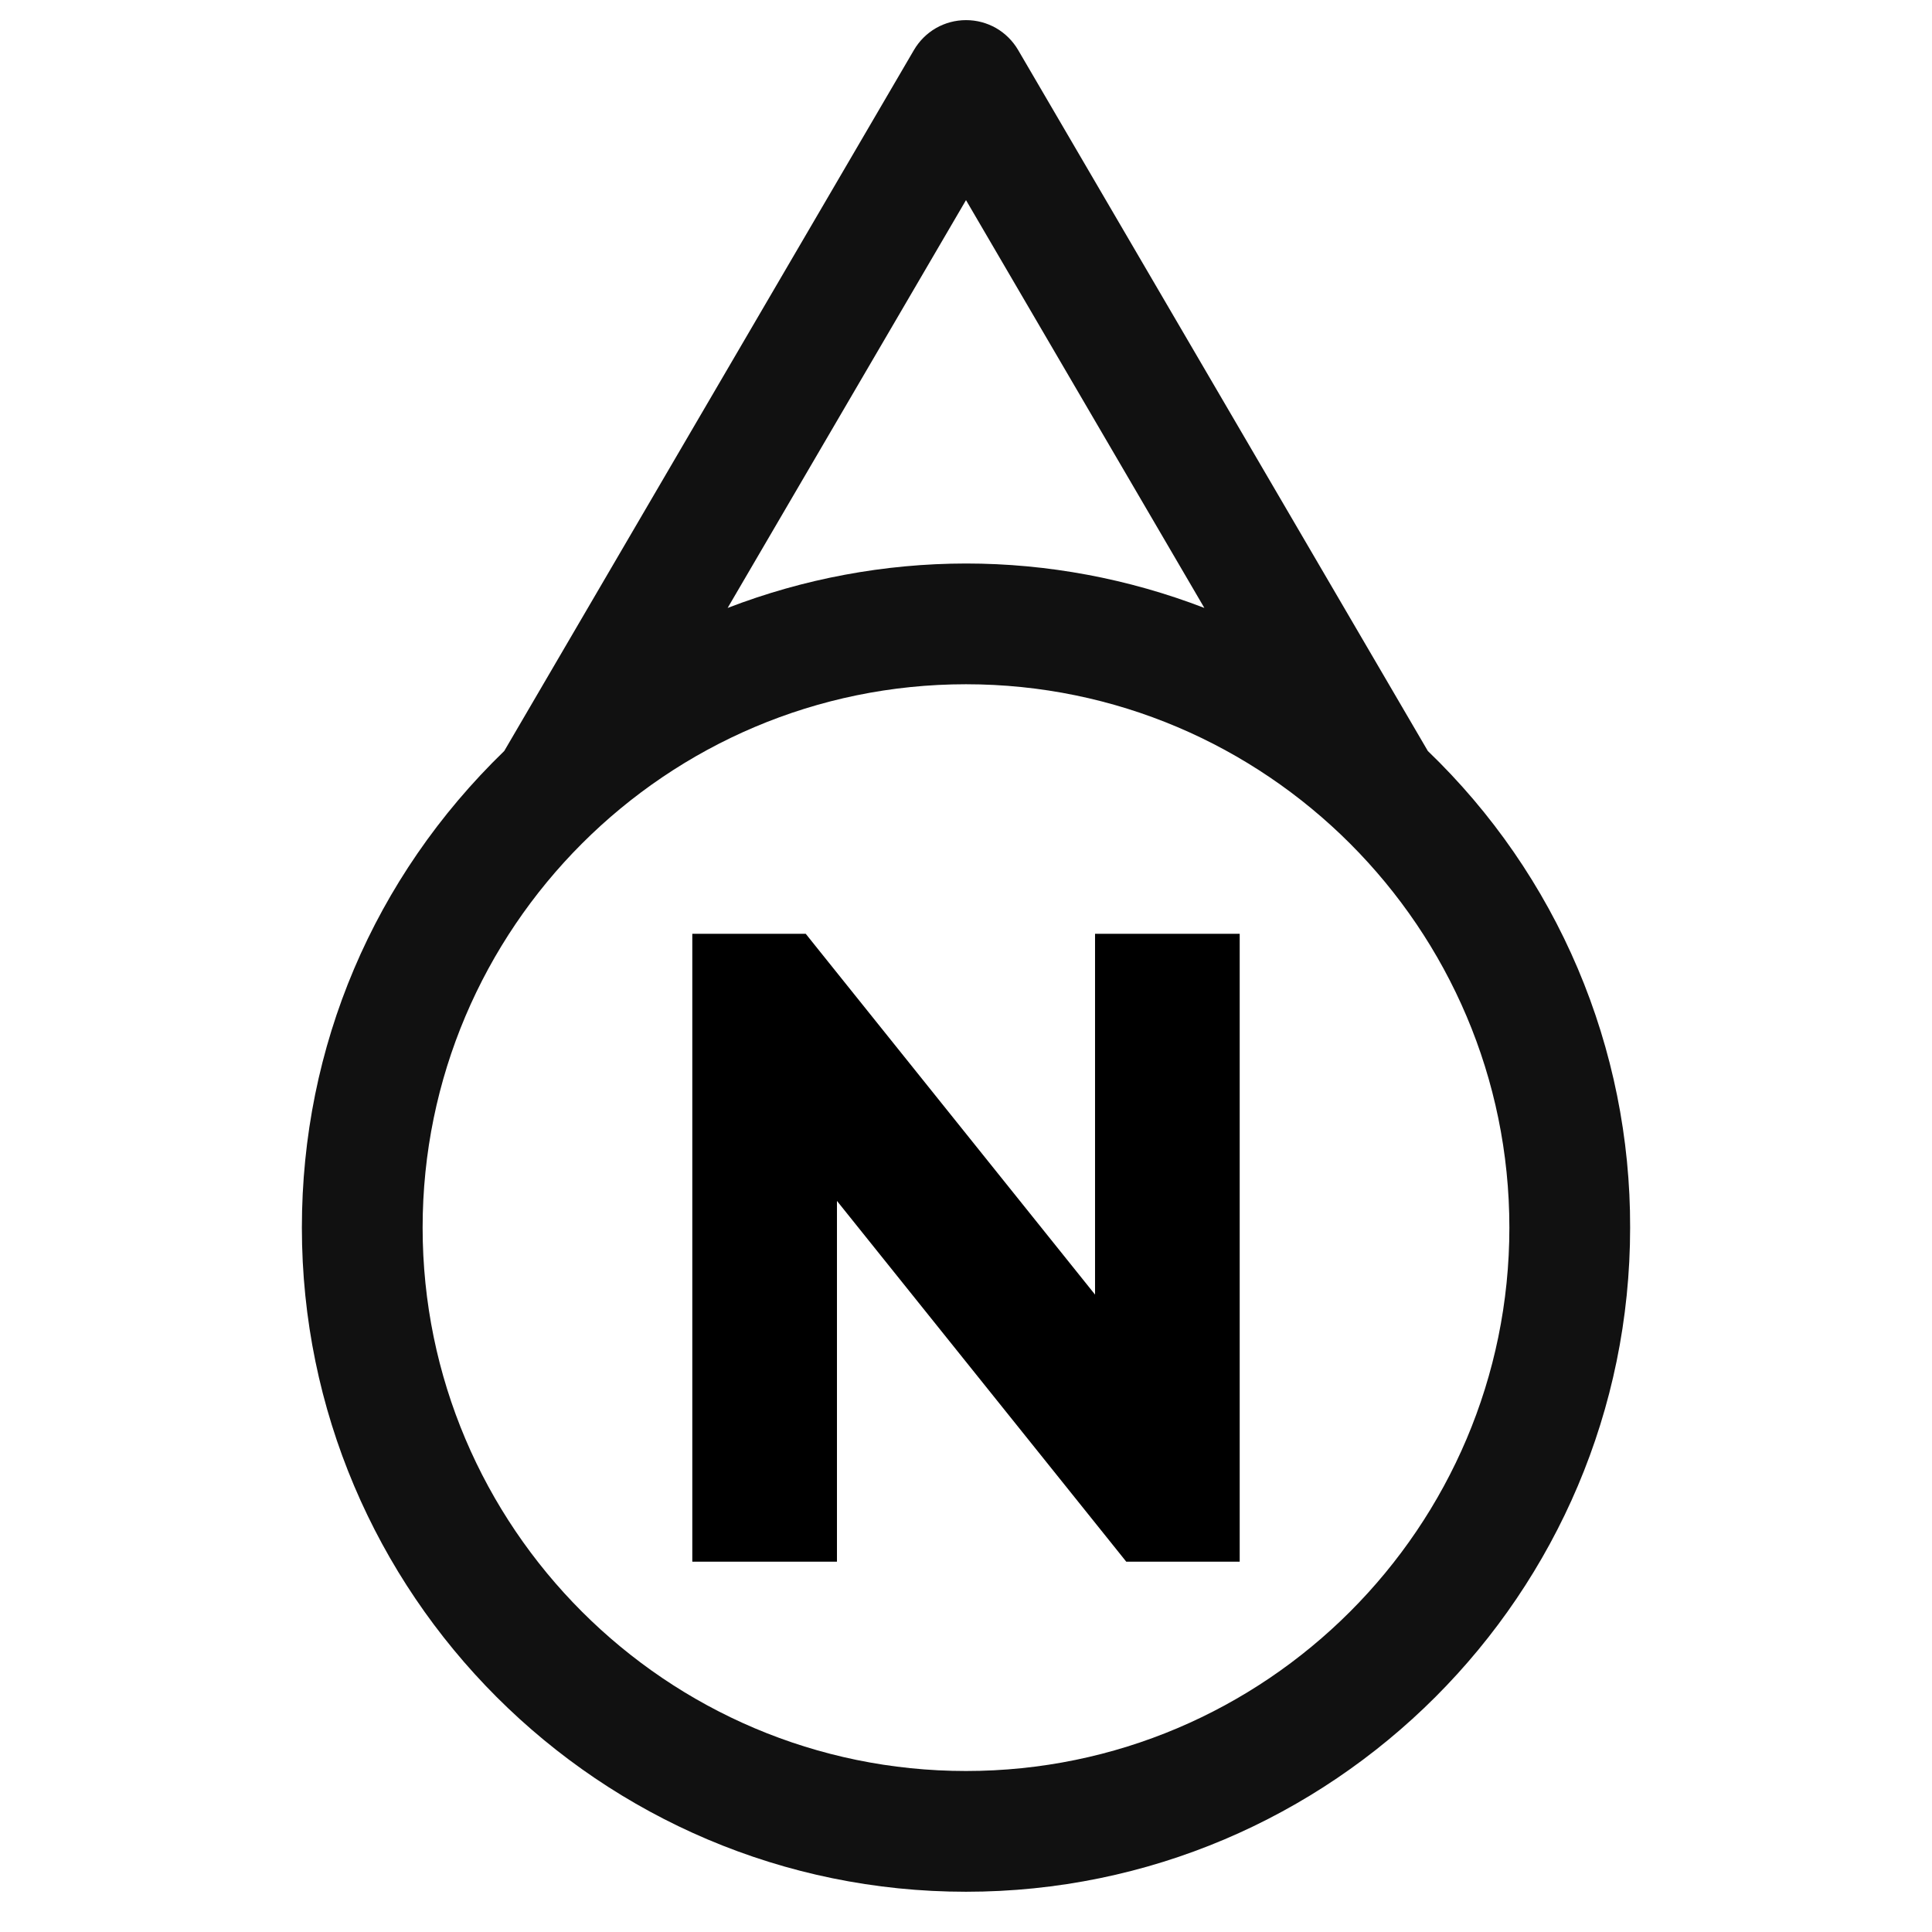 <svg width="24" height="24" viewBox="0 0 24 24" fill="none" xmlns="http://www.w3.org/2000/svg">
<path d="M12 23.5C7.451 23.5 3.75 19.799 3.75 15.25C3.75 13 4.642 10.9 6.264 9.329L11.353 0.622C11.419 0.509 11.513 0.415 11.627 0.349C11.741 0.284 11.869 0.25 12.001 0.25C12.132 0.25 12.26 0.284 12.374 0.349C12.488 0.415 12.582 0.509 12.648 0.622L17.737 9.329C18.534 10.095 19.168 11.014 19.6 12.032C20.032 13.05 20.253 14.145 20.25 15.25C20.25 19.799 16.549 23.5 12 23.5ZM12 8.5C8.278 8.5 5.25 11.528 5.25 15.25C5.25 18.972 8.278 22 12 22C15.722 22 18.75 18.972 18.75 15.25C18.75 11.528 15.722 8.5 12 8.5ZM12 7C13.014 7 14.019 7.189 14.961 7.552L12 2.486L9.039 7.552C9.984 7.188 10.988 7.001 12 7Z" fill="#111111"/>
<path d="M15.2 12V11.8H15H14.003H13.803V12V16.651L9.973 11.875L9.913 11.8H9.817H9H8.8V12V19V19.2H9H9.997H10.197V19V14.349L14.027 19.125L14.087 19.2H14.183H15H15.2V19V12Z" fill="black" stroke="black" stroke-width="0.4"/>
</svg>
